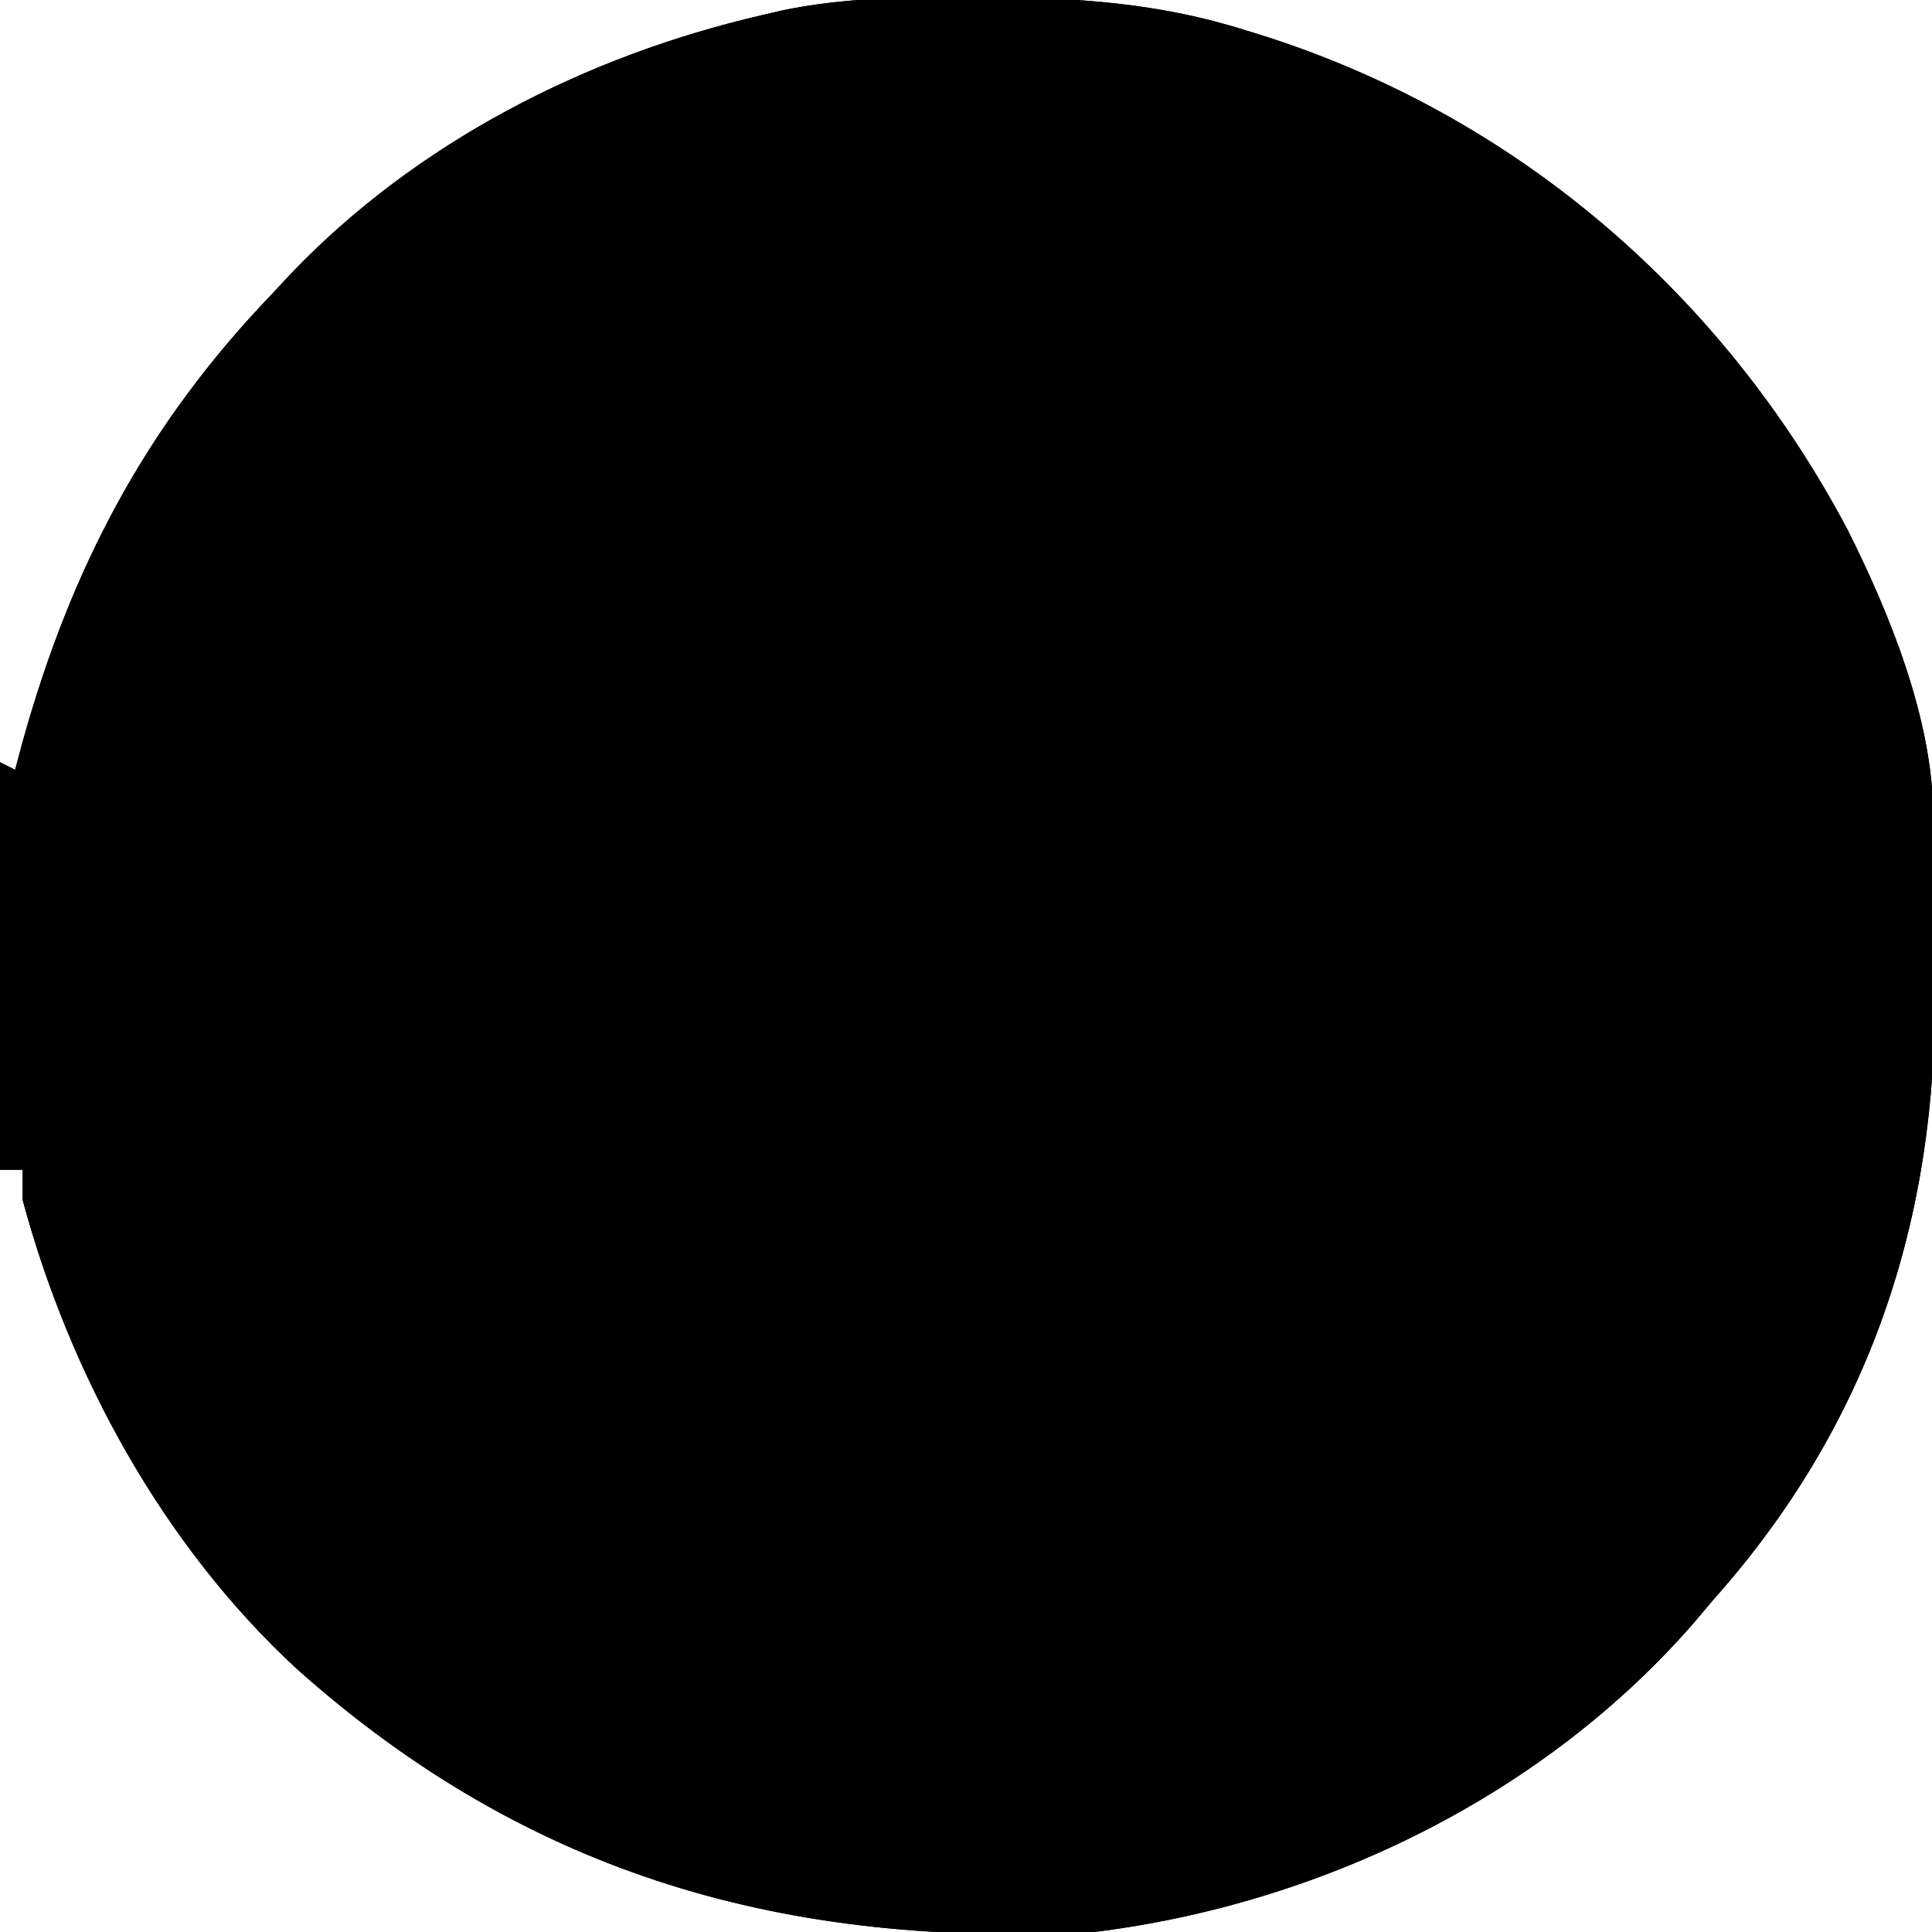 <svg version="1.1" xmlns="http://www.w3.org/2000/svg" width="256" height="256" transform="rotate(0) scale(1, 1)"><path d="M0 0 C0.752 0.001 1.504 0.001 2.279 0.002 C14.075 0.041 25.201 0.784 36.5 4.375 C37.165 4.579 37.83 4.782 38.515 4.992 C72.348 15.65 99.781 39.336 116.3 70.54 C121.946 81.804 127.526 95.529 127.677 108.279 C127.69 109.228 127.703 110.177 127.716 111.154 C127.727 112.681 127.727 112.681 127.738 114.238 C127.746 115.303 127.754 116.368 127.763 117.465 C127.777 119.722 127.787 121.979 127.795 124.236 C127.807 126.517 127.827 128.799 127.857 131.08 C128.257 161.831 119.219 189.154 98.5 212.375 C97.363 213.727 97.363 213.727 96.203 215.105 C76.227 238.248 46.672 252.629 16.5 256.375 C-24.043 258.476 -58.297 249.059 -89.148 221.531 C-106.884 205.163 -119.247 182.571 -125.5 159.375 C-125.5 158.055 -125.5 156.735 -125.5 155.375 C-126.49 155.375 -127.48 155.375 -128.5 155.375 C-128.5 137.555 -128.5 119.735 -128.5 101.375 C-127.84 101.705 -127.18 102.035 -126.5 102.375 C-126.171 101.152 -125.843 99.928 -125.504 98.668 C-119.083 75.595 -109.138 56.709 -92.5 39.375 C-91.658 38.47 -90.816 37.565 -89.949 36.633 C-73.28 19.216 -50.877 7.766 -27.5 2.375 C-26.287 2.088 -26.287 2.088 -25.05 1.795 C-16.743 0.044 -8.449 -0.023 0 0 Z M-127.5 149.375 C-126.5 152.375 -126.5 152.375 -126.5 152.375 Z " fill="currentColor" transform="translate(128.5,-0.375)" data-originalfillcolor="currentColor"></path><path d="M0 0 C0.752 0.001 1.504 0.001 2.279 0.002 C14.075 0.041 25.201 0.784 36.5 4.375 C37.165 4.579 37.83 4.782 38.515 4.992 C72.348 15.65 99.781 39.336 116.3 70.54 C121.946 81.804 127.526 95.529 127.677 108.279 C127.69 109.228 127.703 110.177 127.716 111.154 C127.727 112.681 127.727 112.681 127.738 114.238 C127.746 115.303 127.754 116.368 127.763 117.465 C127.777 119.722 127.787 121.979 127.795 124.236 C127.807 126.517 127.827 128.799 127.857 131.08 C128.257 161.831 119.219 189.154 98.5 212.375 C97.363 213.727 97.363 213.727 96.203 215.105 C76.227 238.248 46.672 252.629 16.5 256.375 C-24.043 258.476 -58.297 249.059 -89.148 221.531 C-106.884 205.163 -119.247 182.571 -125.5 159.375 C-125.5 158.055 -125.5 156.735 -125.5 155.375 C-126.49 155.375 -127.48 155.375 -128.5 155.375 C-128.5 137.555 -128.5 119.735 -128.5 101.375 C-127.84 101.705 -127.18 102.035 -126.5 102.375 C-126.171 101.152 -125.843 99.928 -125.504 98.668 C-119.083 75.595 -109.138 56.709 -92.5 39.375 C-91.658 38.47 -90.816 37.565 -89.949 36.633 C-73.28 19.216 -50.877 7.766 -27.5 2.375 C-26.287 2.088 -26.287 2.088 -25.05 1.795 C-16.743 0.044 -8.449 -0.023 0 0 Z M-41.25 12.188 C-41.954 12.446 -42.658 12.705 -43.384 12.971 C-74.635 24.723 -99.404 48.713 -113.199 79.008 C-118.125 90.696 -122.432 103.564 -121.5 116.375 C-118.86 114.395 -116.22 112.415 -113.5 110.375 C-117.434 112.623 -120.579 115.227 -122.5 119.375 C-125.122 132.775 -122.691 147.532 -118.5 160.375 C-118.248 161.152 -117.996 161.929 -117.736 162.73 C-109.67 187.03 -96.879 204.887 -78.5 222.375 C-78.168 219.372 -78.168 219.372 -80 217.688 C-80.495 217.254 -80.99 216.821 -81.5 216.375 C-80.51 215.715 -79.52 215.055 -78.5 214.375 C-78.406 214.968 -78.312 215.561 -78.215 216.172 C-77.341 218.866 -76.233 219.838 -74.062 221.625 C-73.445 222.146 -72.828 222.667 -72.191 223.203 C-70.569 224.565 -70.569 224.565 -68.5 224.375 C-68.83 225.365 -69.16 226.355 -69.5 227.375 C-54.055 243.165 -29.33 250.349 -7.723 250.809 C-5.437 250.831 -3.152 250.834 -0.866 250.821 C1.433 250.813 3.73 250.841 6.029 250.873 C23.61 250.956 43.753 246.995 57.5 235.375 C61.884 231.02 65.826 226.386 69.438 221.375 C72.585 217.019 76.409 213.439 80.242 209.691 C82.749 207.119 84.605 204.42 86.5 201.375 C87.466 200.259 88.446 199.156 89.438 198.062 C92.834 194.156 95.152 189.97 97.5 185.375 C97.796 184.807 98.092 184.239 98.397 183.654 C99.377 181.773 100.347 179.888 101.312 178 C101.627 177.393 101.941 176.786 102.265 176.16 C103.68 173.351 104.5 171.567 104.5 168.375 C105.16 168.375 105.82 168.375 106.5 168.375 C110.593 158.657 110.593 158.657 112.5 148.375 C113.16 148.375 113.82 148.375 114.5 148.375 C114.83 149.035 115.16 149.695 115.5 150.375 C114.84 150.375 114.18 150.375 113.5 150.375 C113.402 151.27 113.304 152.164 113.203 153.086 C112.358 159.918 111.189 165.761 108.387 172.043 C106.964 175.785 106.757 179.397 106.5 183.375 C105.51 183.705 104.52 184.035 103.5 184.375 C102.069 186.922 100.791 189.42 99.562 192.062 C97.179 197.11 94.718 201.785 91.5 206.375 C89.71 208.994 89.71 208.994 88.5 211.375 C88.83 212.035 89.16 212.695 89.5 213.375 C110.672 194.28 122.55 164.566 124.34 136.508 C124.393 135.474 124.446 134.44 124.5 133.375 C124.543 132.589 124.585 131.802 124.629 130.992 C125.441 99.91 114.376 68.761 93.125 46 C72.769 24.824 44.129 7.584 13.952 6.214 C10.434 6.176 6.917 6.144 3.4 6.135 C1.166 6.125 -1.067 6.094 -3.301 6.062 C-16.34 5.965 -28.975 7.55 -41.25 12.188 Z M-127.5 149.375 C-126.5 152.375 -126.5 152.375 -126.5 152.375 Z " fill="currentColor" transform="translate(128.5,-0.375)" data-originalfillcolor="currentColor"></path><path d="M0 0 C-0.541 5.302 -1.867 9.754 -4.062 14.625 C-4.372 15.319 -4.681 16.012 -5 16.727 C-10.862 29.528 -18.6 42.45 -30 51 C-29.104 47.789 -28.322 45.388 -26.18 42.801 C-23.511 39.371 -21.746 35.78 -19.875 31.875 C-19.187 30.455 -18.497 29.036 -17.805 27.617 C-17.505 26.994 -17.206 26.372 -16.898 25.73 C-16 24 -16 24 -14 21 C-13.34 21 -12.68 21 -12 21 C-11.907 19.144 -11.907 19.144 -11.812 17.25 C-11.135 11.173 -9.158 5.243 -6 0 C-3.385 -1.16 -2.575 -1.287 0 0 Z " fill="currentColor" transform="translate(247,162)" data-originalfillcolor="currentColor"></path><path d="M0 0 C0.66 1.32 1.32 2.64 2 4 C2.66 4 3.32 4 4 4 C0.637 11.27 -4.655 17.203 -11 22 C-10.106 18.795 -9.326 16.394 -7.188 13.812 C-3.931 9.625 -2.076 4.857 0 0 Z " fill="currentColor" transform="translate(228,191)" data-originalfillcolor="currentColor"></path><path d="M0 0 C0.66 0.33 1.32 0.66 2 1 C0.125 11.125 0.125 11.125 -3 15 C-3.99 15 -4.98 15 -6 15 C-6.947 12.395 -7.302 10.693 -6.176 8.109 C-5.171 6.374 -4.089 4.684 -3 3 C-2.34 3 -1.68 3 -1 3 C-0.67 2.01 -0.34 1.02 0 0 Z " fill="currentColor" transform="translate(236,180)" data-originalfillcolor="currentColor"></path><path d="M0 0 C2.938 0.688 2.938 0.688 4.938 1.688 C4.188 3.625 4.188 3.625 2.938 5.688 C0.812 6.438 0.812 6.438 -1.062 6.688 C-1.062 5.367 -1.062 4.048 -1.062 2.688 C-2.712 3.018 -4.362 3.348 -6.062 3.688 C-6.062 3.027 -6.062 2.368 -6.062 1.688 C-3.062 -0.312 -3.062 -0.312 0 0 Z " fill="currentColor" transform="translate(140.062,175.312)" data-originalfillcolor="currentColor"></path><path d="M0 0 C3.161 1.37 3.993 1.989 6 5 C4.68 7.64 3.36 10.28 2 13 C1.67 13 1.34 13 1 13 C1.021 12.031 1.041 11.061 1.062 10.062 C1.356 7.125 1.356 7.125 0 6 C-0.041 4 -0.043 2 0 0 Z " fill="currentColor" transform="translate(236,174)" data-originalfillcolor="currentColor"></path><path d="M0 0 C0.99 0.33 1.98 0.66 3 1 C1.958 2.758 0.917 4.516 -0.125 6.273 C-1.151 7.975 -1.151 7.975 -1 10 C-3.31 9.34 -5.62 8.68 -8 8 C-7.01 6.02 -6.02 4.04 -5 2 C-3.68 2.33 -2.36 2.66 -1 3 C-0.67 2.01 -0.34 1.02 0 0 Z " fill="currentColor" transform="translate(148,168)" data-originalfillcolor="currentColor"></path><path d="M0 0 C-0.66 1.32 -1.32 2.64 -2 4 C-3.65 3.67 -5.3 3.34 -7 3 C-7 3.99 -7 4.98 -7 6 C-8.65 6 -10.3 6 -12 6 C-12.33 5.01 -12.66 4.02 -13 3 C-11.68 3 -10.36 3 -9 3 C-9 2.34 -9 1.68 -9 1 C-5.847 0.299 -3.273 0 0 0 Z " fill="currentColor" transform="translate(147,211)" data-originalfillcolor="currentColor"></path><path d="M0 0 C0.66 1.32 1.32 2.64 2 4 C1.34 4 0.68 4 0 4 C-0.33 7.96 -0.66 11.92 -1 16 C-1.99 16 -2.98 16 -4 16 C-4.33 15.34 -4.66 14.68 -5 14 C-4.333 12.333 -3.667 10.667 -3 9 C-2.835 7.783 -2.67 6.566 -2.5 5.312 C-2 2 -2 2 0 0 Z " fill="currentColor" transform="translate(242,146)" data-originalfillcolor="currentColor"></path><path d="M0 0 C2.043 0.461 2.043 0.461 4.188 1.375 C4.903 1.671 5.618 1.968 6.355 2.273 C7.17 2.633 7.17 2.633 8 3 C8 3.66 8 4.32 8 5 C7.34 5 6.68 5 6 5 C6 4.34 6 3.68 6 3 C5.072 3.495 4.144 3.99 3.188 4.5 C0 6 0 6 -3 6 C-3 4.68 -3 3.36 -3 2 C-2.01 1.34 -1.02 0.68 0 0 Z " fill="currentColor" transform="translate(133,215)" data-originalfillcolor="currentColor"></path><path d="M0 0 C2 2 2 2 2 6 C2.66 6 3.32 6 4 6 C4 6.66 4 7.32 4 8 C2.35 7.67 0.7 7.34 -1 7 C-1 6.01 -1 5.02 -1 4 C-1.66 4 -2.32 4 -3 4 C-3 3.34 -3 2.68 -3 2 C-3.66 2 -4.32 2 -5 2 C-5.33 2.66 -5.66 3.32 -6 4 C-6 3.01 -6 2.02 -6 1 C-4.793 1.031 -4.793 1.031 -3.562 1.062 C-1.066 1.296 -1.066 1.296 0 0 Z " fill="currentColor" transform="translate(146,213)" data-originalfillcolor="currentColor"></path><path d="M0 0 C0.33 0 0.66 0 1 0 C0.508 6.523 0.508 6.523 -2.062 8.938 C-2.702 9.288 -3.341 9.639 -4 10 C-4.66 9.67 -5.32 9.34 -6 9 C-5.188 6.062 -5.188 6.062 -4 3 C-3.01 2.67 -2.02 2.34 -1 2 C-0.67 1.34 -0.34 0.68 0 0 Z " fill="currentColor" transform="translate(235,176)" data-originalfillcolor="currentColor"></path><path d="M0 0 C0.66 0 1.32 0 2 0 C3.026 1.651 4.023 3.32 5 5 C6.582 6.751 6.582 6.751 8 8 C7.67 8.99 7.34 9.98 7 11 C4.03 8.03 1.06 5.06 -2 2 C-1.34 1.34 -0.68 0.68 0 0 Z " fill="currentColor" transform="translate(48,214)" data-originalfillcolor="currentColor"></path><path d="M0 0 C0.99 0.99 1.98 1.98 3 3 C0.36 5.64 -2.28 8.28 -5 11 C-5.33 10.34 -5.66 9.68 -6 9 C-4 6 -2 3 0 0 Z " fill="currentColor" transform="translate(223,202)" data-originalfillcolor="currentColor"></path><path d="M0 0 C-4.625 4.875 -4.625 4.875 -8 6 C-8.33 4.68 -8.66 3.36 -9 2 C-8.34 2 -7.68 2 -7 2 C-7 1.34 -7 0.68 -7 0 C-2.25 -1.125 -2.25 -1.125 0 0 Z " fill="currentColor" transform="translate(198,187)" data-originalfillcolor="currentColor"></path><path d="M0 0 C0.66 0.33 1.32 0.66 2 1 C-0.375 4.562 -2.217 5.108 -6 7 C-8.096 8.579 -10.029 10.263 -12 12 C-12.66 11.67 -13.32 11.34 -14 11 C-9.527 6.958 -5.117 3.198 0 0 Z " fill="currentColor" transform="translate(36,92)" data-originalfillcolor="currentColor"></path><path d="M0 0 C0 3.106 -0.539 4.353 -2 7 C-2.66 7 -3.32 7 -4 7 C-4 7.66 -4 8.32 -4 9 C-4.66 9 -5.32 9 -6 9 C-6.33 7.35 -6.66 5.7 -7 4 C-6.031 3.526 -5.061 3.051 -4.062 2.562 C-1.195 1.298 -1.195 1.298 0 0 Z " fill="currentColor" transform="translate(82,82)" data-originalfillcolor="currentColor"></path><path d="M0 0 C2.31 0.33 4.62 0.66 7 1 C6.67 2.32 6.34 3.64 6 5 C5.34 5 4.68 5 4 5 C3.67 5.99 3.34 6.98 3 8 C1.925 5.348 0.905 2.716 0 0 Z " fill="currentColor" transform="translate(229,163)" data-originalfillcolor="currentColor"></path><path d="M0 0 C2.925 3.9 3.475 5.383 4 10 C2.68 10 1.36 10 0 10 C0 6.7 0 3.4 0 0 Z " fill="currentColor" transform="translate(110,152)" data-originalfillcolor="currentColor"></path><path d="M0 0 C2.31 0 4.62 0 7 0 C6.67 1.32 6.34 2.64 6 4 C3.03 3.505 3.03 3.505 0 3 C0 2.01 0 1.02 0 0 Z " fill="currentColor" transform="translate(114,212)" data-originalfillcolor="currentColor"></path><path d="M0 0 C0.99 0.33 1.98 0.66 3 1 C1.02 3.97 1.02 3.97 -1 7 C-1.33 6.34 -1.66 5.68 -2 5 C-2.66 4.67 -3.32 4.34 -4 4 C-2.68 2.68 -1.36 1.36 0 0 Z " fill="currentColor" transform="translate(191,224)" data-originalfillcolor="currentColor"></path><path d="M0 0 C6.875 3.75 6.875 3.75 8 6 C5.75 6.312 5.75 6.312 3 6 C0.688 3.5 0.688 3.5 -1 1 C-0.67 0.67 -0.34 0.34 0 0 Z " fill="currentColor" transform="translate(60,225)" data-originalfillcolor="currentColor"></path><path d="M0 0 C0.66 0 1.32 0 2 0 C2.33 1.98 2.66 3.96 3 6 C2.34 6 1.68 6 1 6 C0.67 6.99 0.34 7.98 0 9 C-0.99 8.34 -1.98 7.68 -3 7 C-2.34 6.67 -1.68 6.34 -1 6 C-0.342 2.971 -0.342 2.971 0 0 Z " fill="currentColor" transform="translate(106,183)" data-originalfillcolor="currentColor"></path><path d="M0 0 C0.99 1.485 0.99 1.485 2 3 C2.66 3 3.32 3 4 3 C3.688 4.875 3.688 4.875 3 7 C2.01 7.66 1.02 8.32 0 9 C0 6.03 0 3.06 0 0 Z " fill="currentColor" transform="translate(7,107)" data-originalfillcolor="currentColor"></path><path d="M0 0 C0.33 0.99 0.66 1.98 1 3 C3.97 3.495 3.97 3.495 7 4 C4.353 5.461 3.106 6 0 6 C0 4.02 0 2.04 0 0 Z " fill="currentColor" transform="translate(113,212)" data-originalfillcolor="currentColor"></path><path d="M0 0 C1.98 1.65 3.96 3.3 6 5 C5.67 5.66 5.34 6.32 5 7 C3.68 7 2.36 7 1 7 C0.67 4.69 0.34 2.38 0 0 Z " fill="currentColor" transform="translate(34,185)" data-originalfillcolor="currentColor"></path><path d="M0 0 C0.66 1.32 1.32 2.64 2 4 C1.34 4 0.68 4 0 4 C0 5.65 0 7.3 0 9 C-2 6 -2 6 -1.688 3.375 C-1 1 -1 1 0 0 Z " fill="currentColor" transform="translate(242,146)" data-originalfillcolor="currentColor"></path></svg>